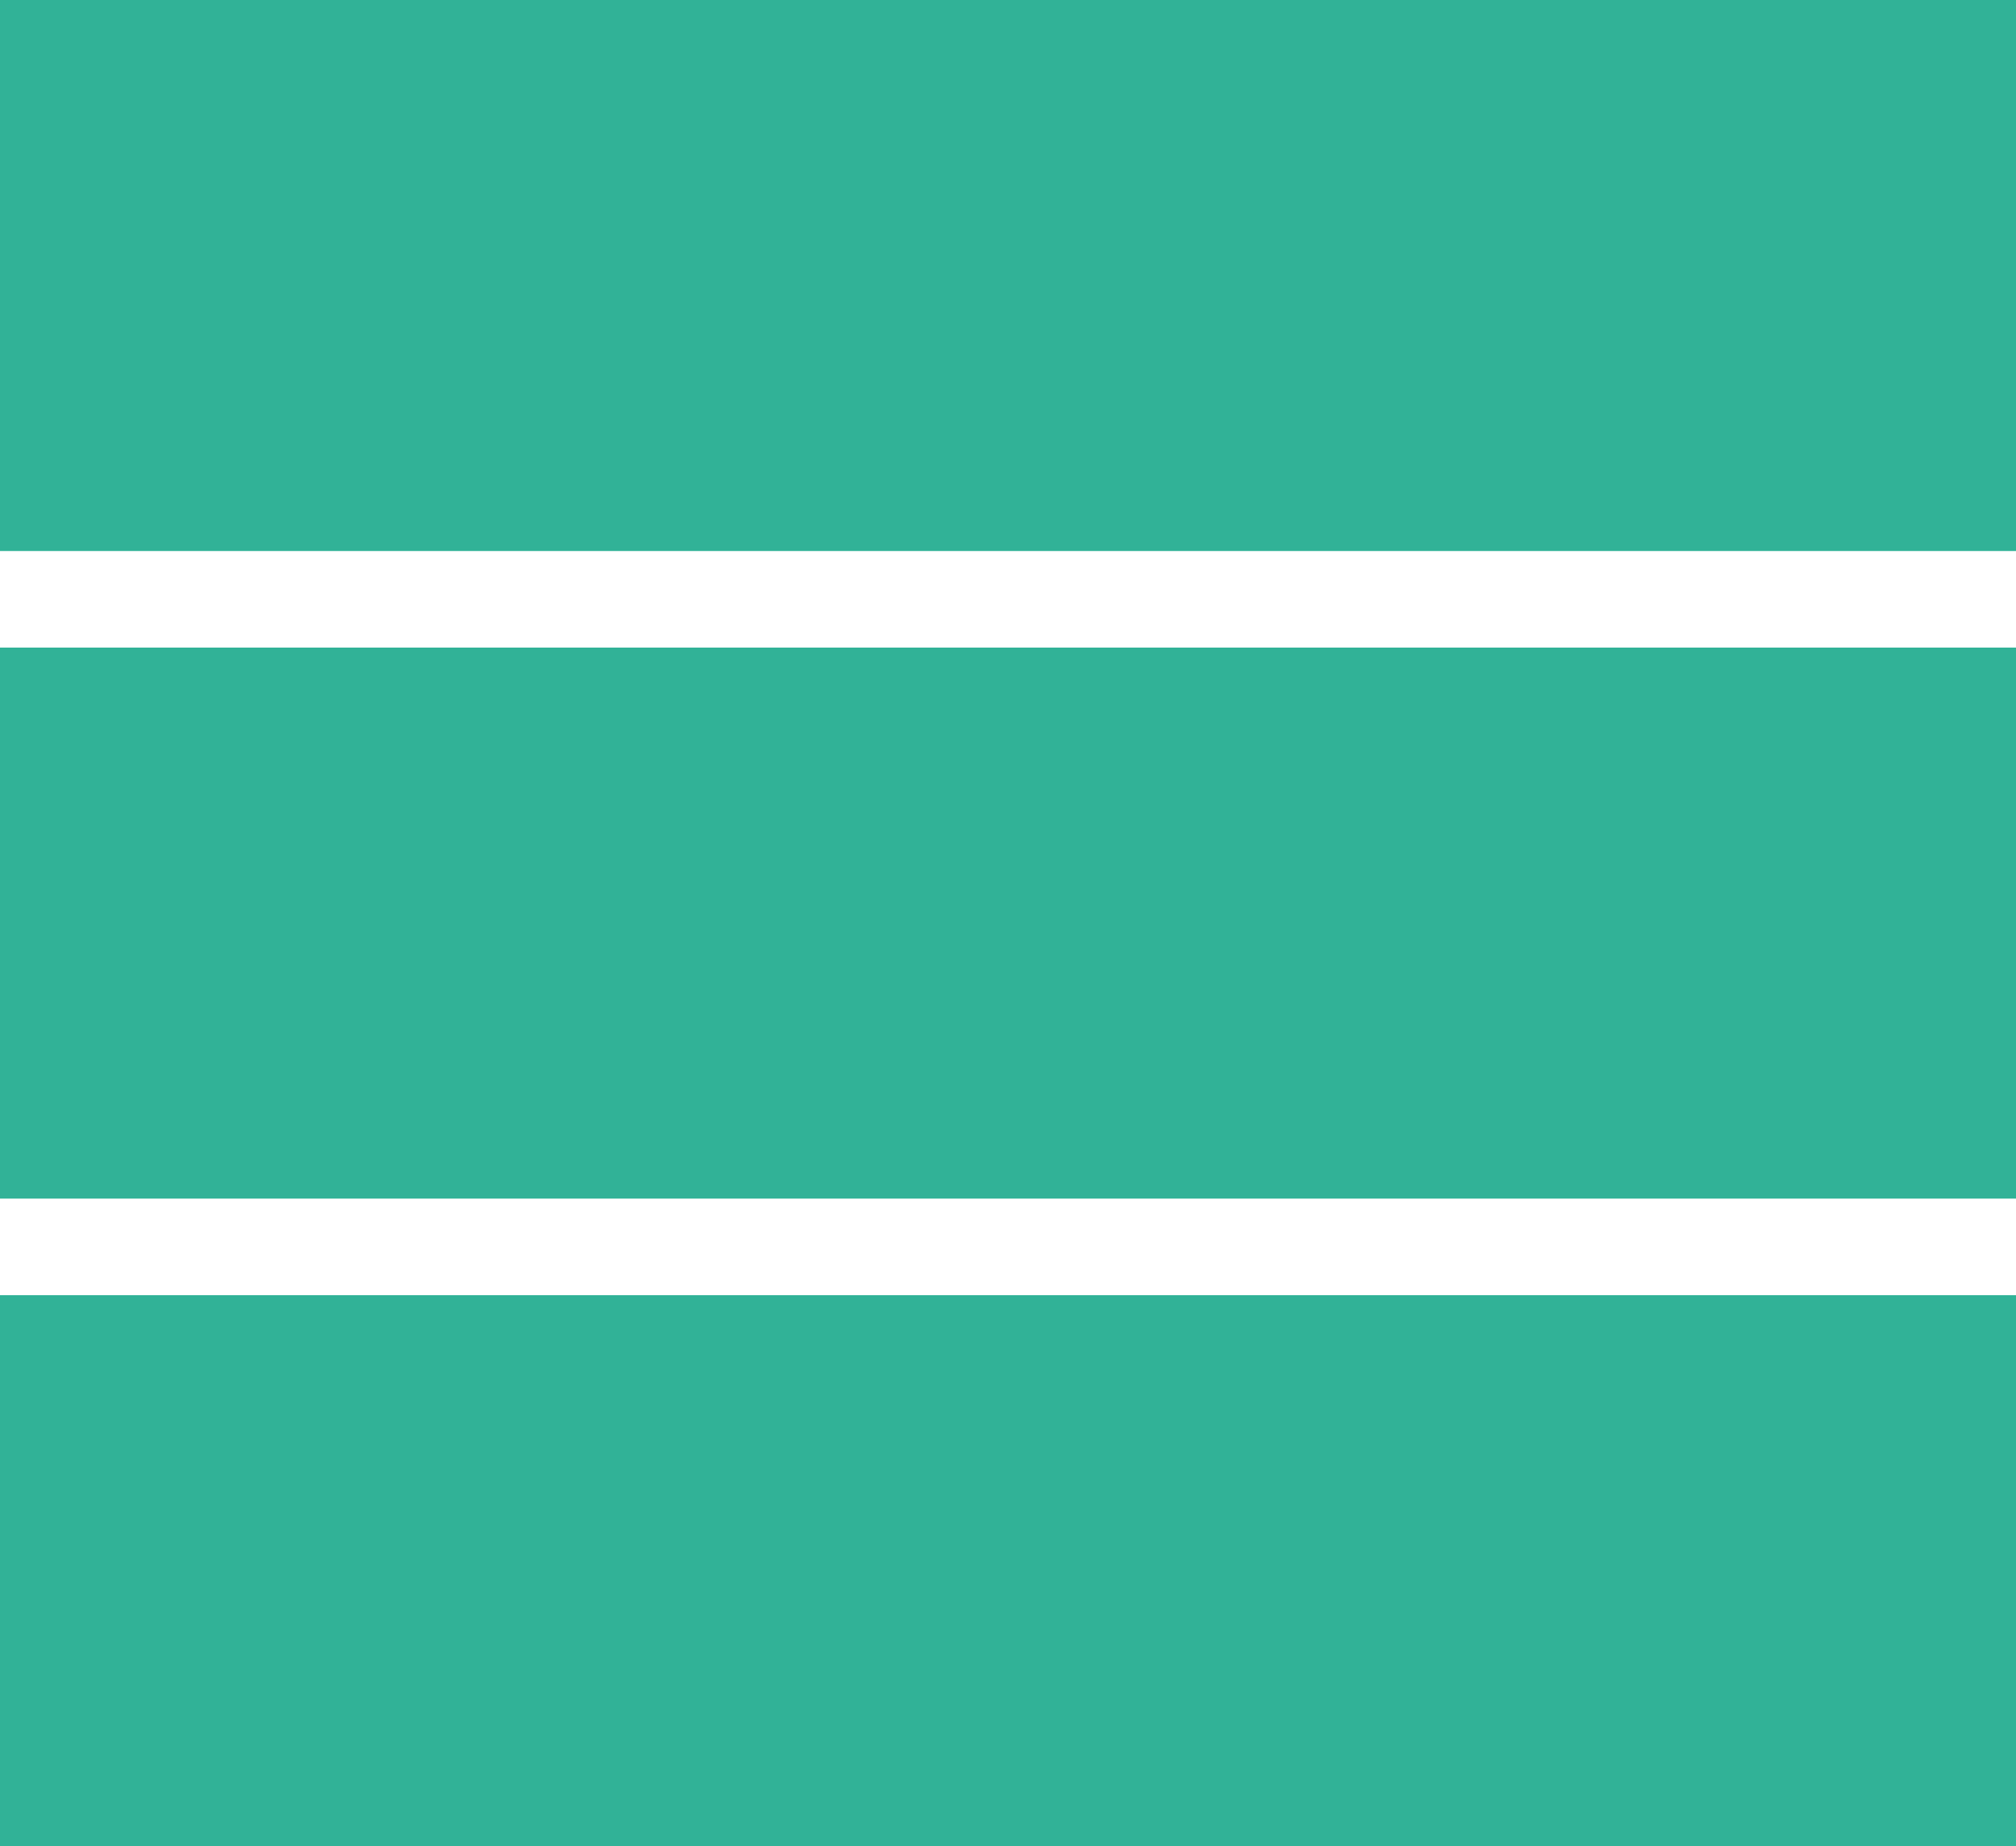 <?xml version="1.0" encoding="utf-8"?>
<!-- Generator: Adobe Illustrator 23.0.0, SVG Export Plug-In . SVG Version: 6.00 Build 0)  -->
<svg version="1.1" id="Laag_1" xmlns="http://www.w3.org/2000/svg" xmlns:xlink="http://www.w3.org/1999/xlink" x="0px" y="0px"
	 viewBox="0 0 269.3 246.6" style="enable-background:new 0 0 269.3 246.6;" xml:space="preserve">
<style type="text/css">
	.st0{fill-rule:evenodd;clip-rule:evenodd;fill:#31B297;}
</style>
<rect y="0" class="st0" width="269.3" height="73.6"/>
<rect y="86.5" class="st0" width="269.3" height="73.6"/>
<rect y="173" class="st0" width="269.3" height="73.6"/>
</svg>
